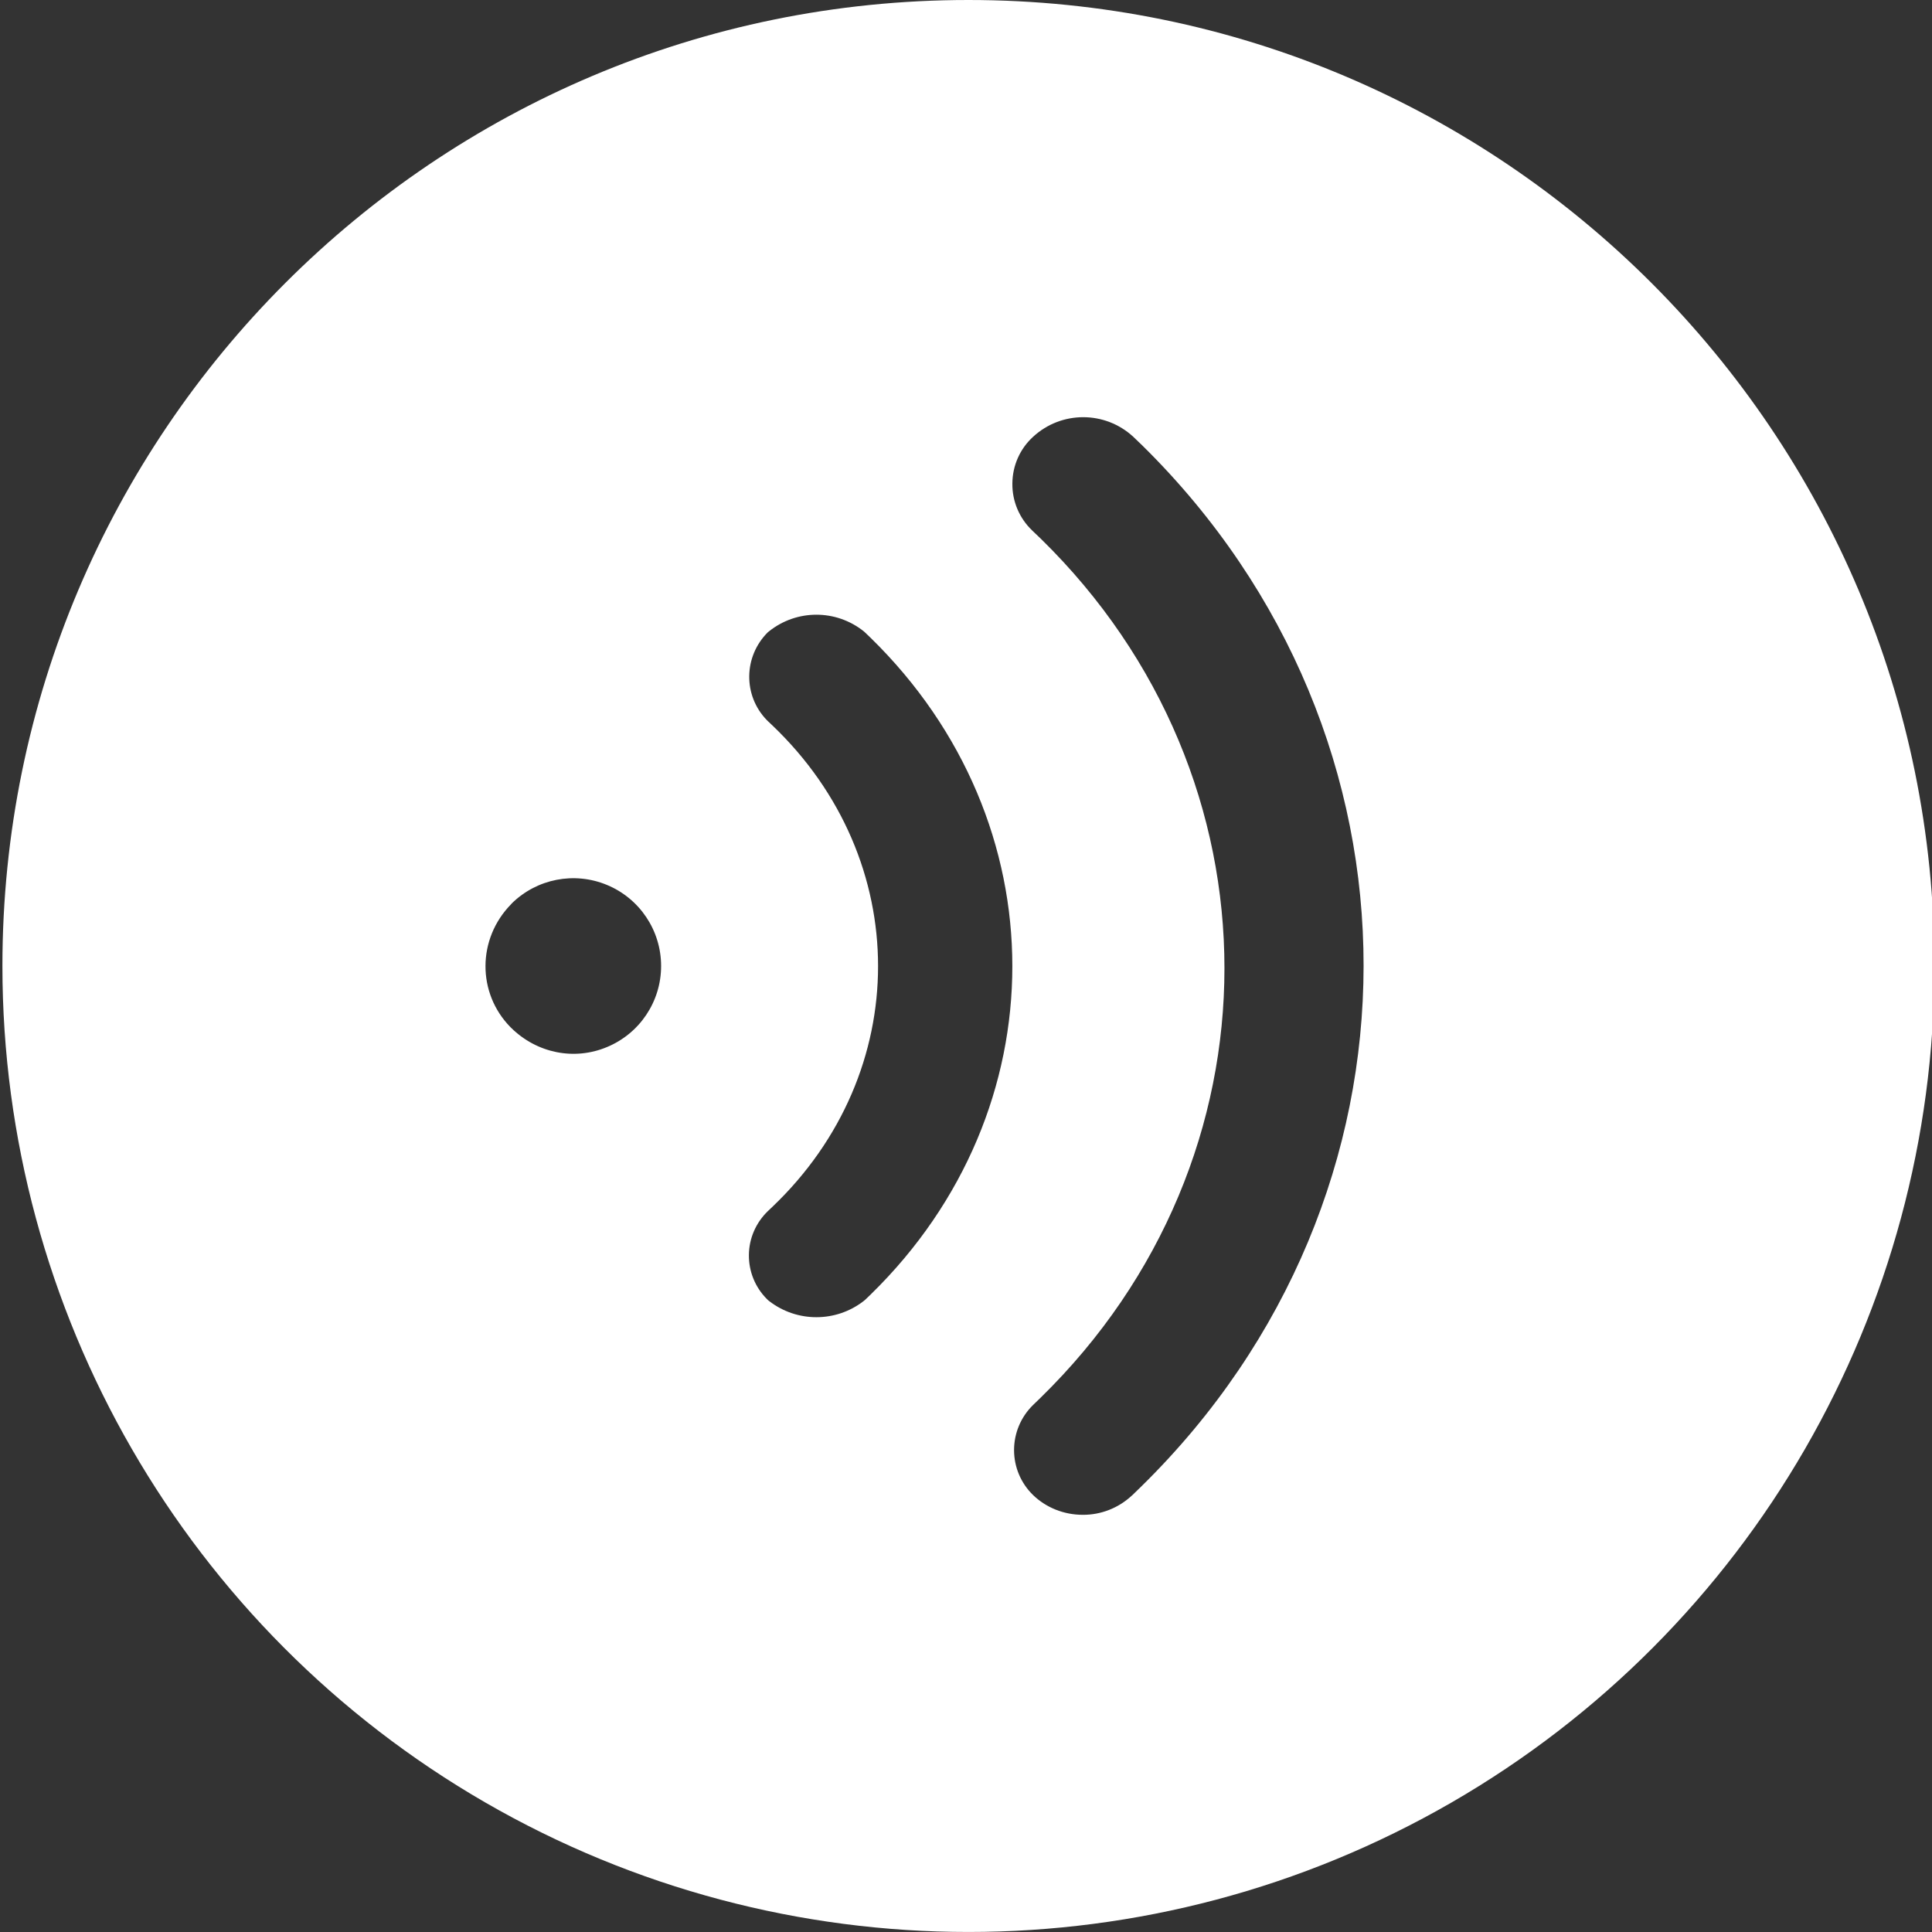 <?xml version="1.0" encoding="UTF-8"?>
<svg width="16px" height="16px" viewBox="0 0 16 16" version="1.1" xmlns="http://www.w3.org/2000/svg" xmlns:xlink="http://www.w3.org/1999/xlink">
    <rect x="0" y="0" width="16" height="16" fill="#333333" stroke="none"/>
    <title>形状结合备份 5</title>
    <g id="页面-1" stroke="none" stroke-width="1" fill="none" fill-rule="evenodd">
        <g id="切图整合" transform="translate(-412, -233)" fill="#FFFFFF" fill-rule="nonzero">
            <path d="M420.02,233 C424.438,233 428.02,236.582 428.02,241 C428.02,243.858 426.495,246.499 424.02,247.928 C421.545,249.357 418.495,249.357 416.02,247.928 C413.545,246.499 412.02,243.858 412.02,241 C412.02,236.582 415.602,233 420.02,233 Z M421.385,236.617 C421.151,236.401 420.79,236.401 420.556,236.617 C420.447,236.716 420.385,236.856 420.384,237.004 C420.382,237.151 420.442,237.292 420.548,237.393 L420.548,237.393 L420.555,237.4 L420.618,237.46 C422.648,239.444 422.648,242.593 420.617,244.576 L420.617,244.576 L420.555,244.636 C420.454,244.735 420.398,244.869 420.398,245.009 C420.398,245.149 420.454,245.282 420.554,245.38 C420.663,245.486 420.811,245.545 420.967,245.545 C421.117,245.546 421.262,245.489 421.372,245.387 L421.372,245.387 L421.379,245.381 L421.454,245.308 C423.903,242.903 423.906,239.097 421.46,236.689 L421.46,236.689 L421.385,236.617 Z M419.153,238.228 C418.923,238.045 418.599,238.045 418.369,238.228 L418.369,238.228 L418.363,238.233 L418.359,238.236 C418.156,238.438 418.154,238.761 418.35,238.963 L418.35,238.963 L418.356,238.969 L418.358,238.971 L418.395,239.006 C419.564,240.12 419.564,241.883 418.395,242.996 L418.395,242.996 L418.359,243.03 C418.259,243.127 418.203,243.257 418.202,243.394 C418.201,243.53 418.254,243.661 418.351,243.758 L418.351,243.758 L418.36,243.767 L418.37,243.775 C418.6,243.953 418.922,243.953 419.152,243.775 L419.152,243.775 L419.159,243.769 L419.161,243.768 L419.212,243.719 C420.775,242.192 420.774,239.81 419.211,238.283 L419.211,238.283 L419.163,238.237 L419.161,238.235 Z M417.025,240.328 C416.756,240.217 416.447,240.277 416.239,240.481 L416.239,240.481 L416.233,240.488 C415.951,240.775 415.951,241.224 416.226,241.505 L416.226,241.505 L416.233,241.512 C416.447,241.723 416.756,241.784 417.025,241.672 C417.297,241.56 417.475,241.295 417.475,241 C417.475,240.705 417.297,240.44 417.025,240.328 Z" id="形状结合备份-5"></path>
        </g>
    </g>
</svg>